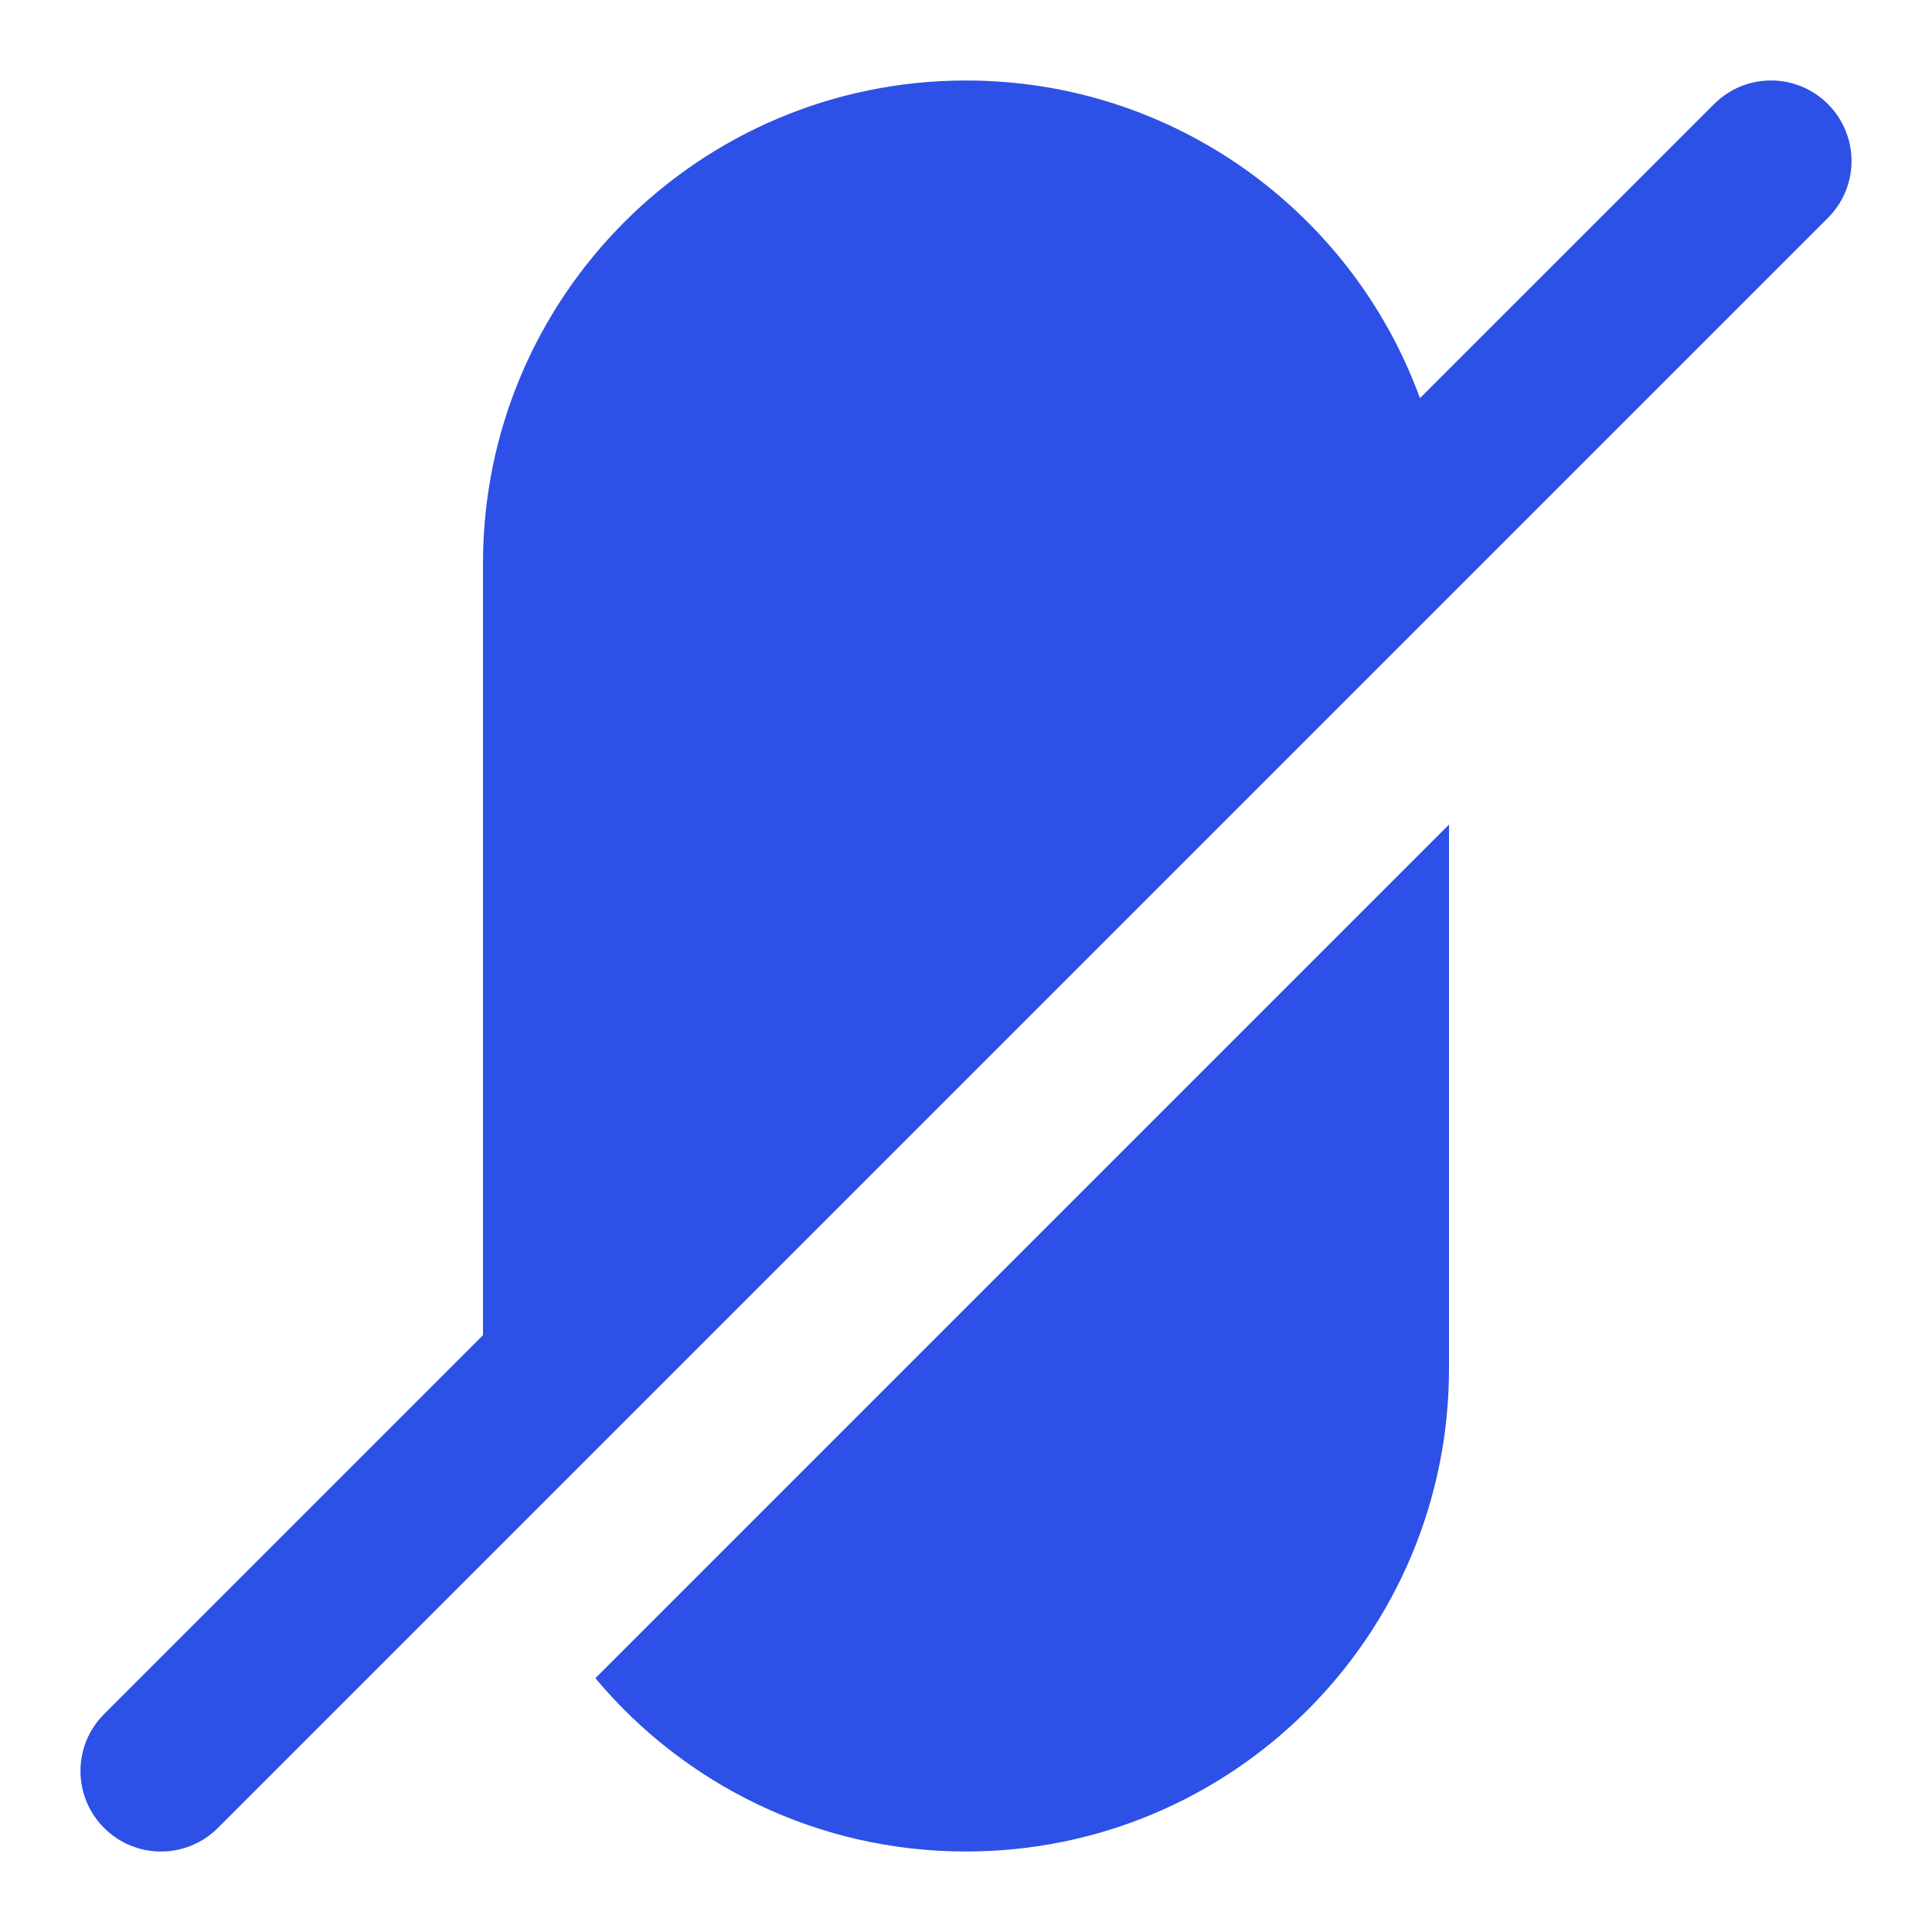<svg width="24" height="24" viewBox="0 0 24 24" fill="none" xmlns="http://www.w3.org/2000/svg">
<path d="M22.707 2.707C23.098 2.317 23.098 1.683 22.707 1.293C22.317 0.902 21.683 0.902 21.293 1.293L17.639 4.946C16.801 2.644 14.592 1 12 1C8.686 1 6 3.686 6 7V16.586L1.293 21.293C0.902 21.683 0.902 22.317 1.293 22.707C1.683 23.098 2.317 23.098 2.707 22.707L22.707 2.707Z" fill="#2D50E6"/>
<path d="M7.396 20.847L18 10.243V17C18 20.314 15.314 23 12 23C10.15 23 8.496 22.163 7.396 20.847Z" fill="#2D50E6"/>
</svg>
